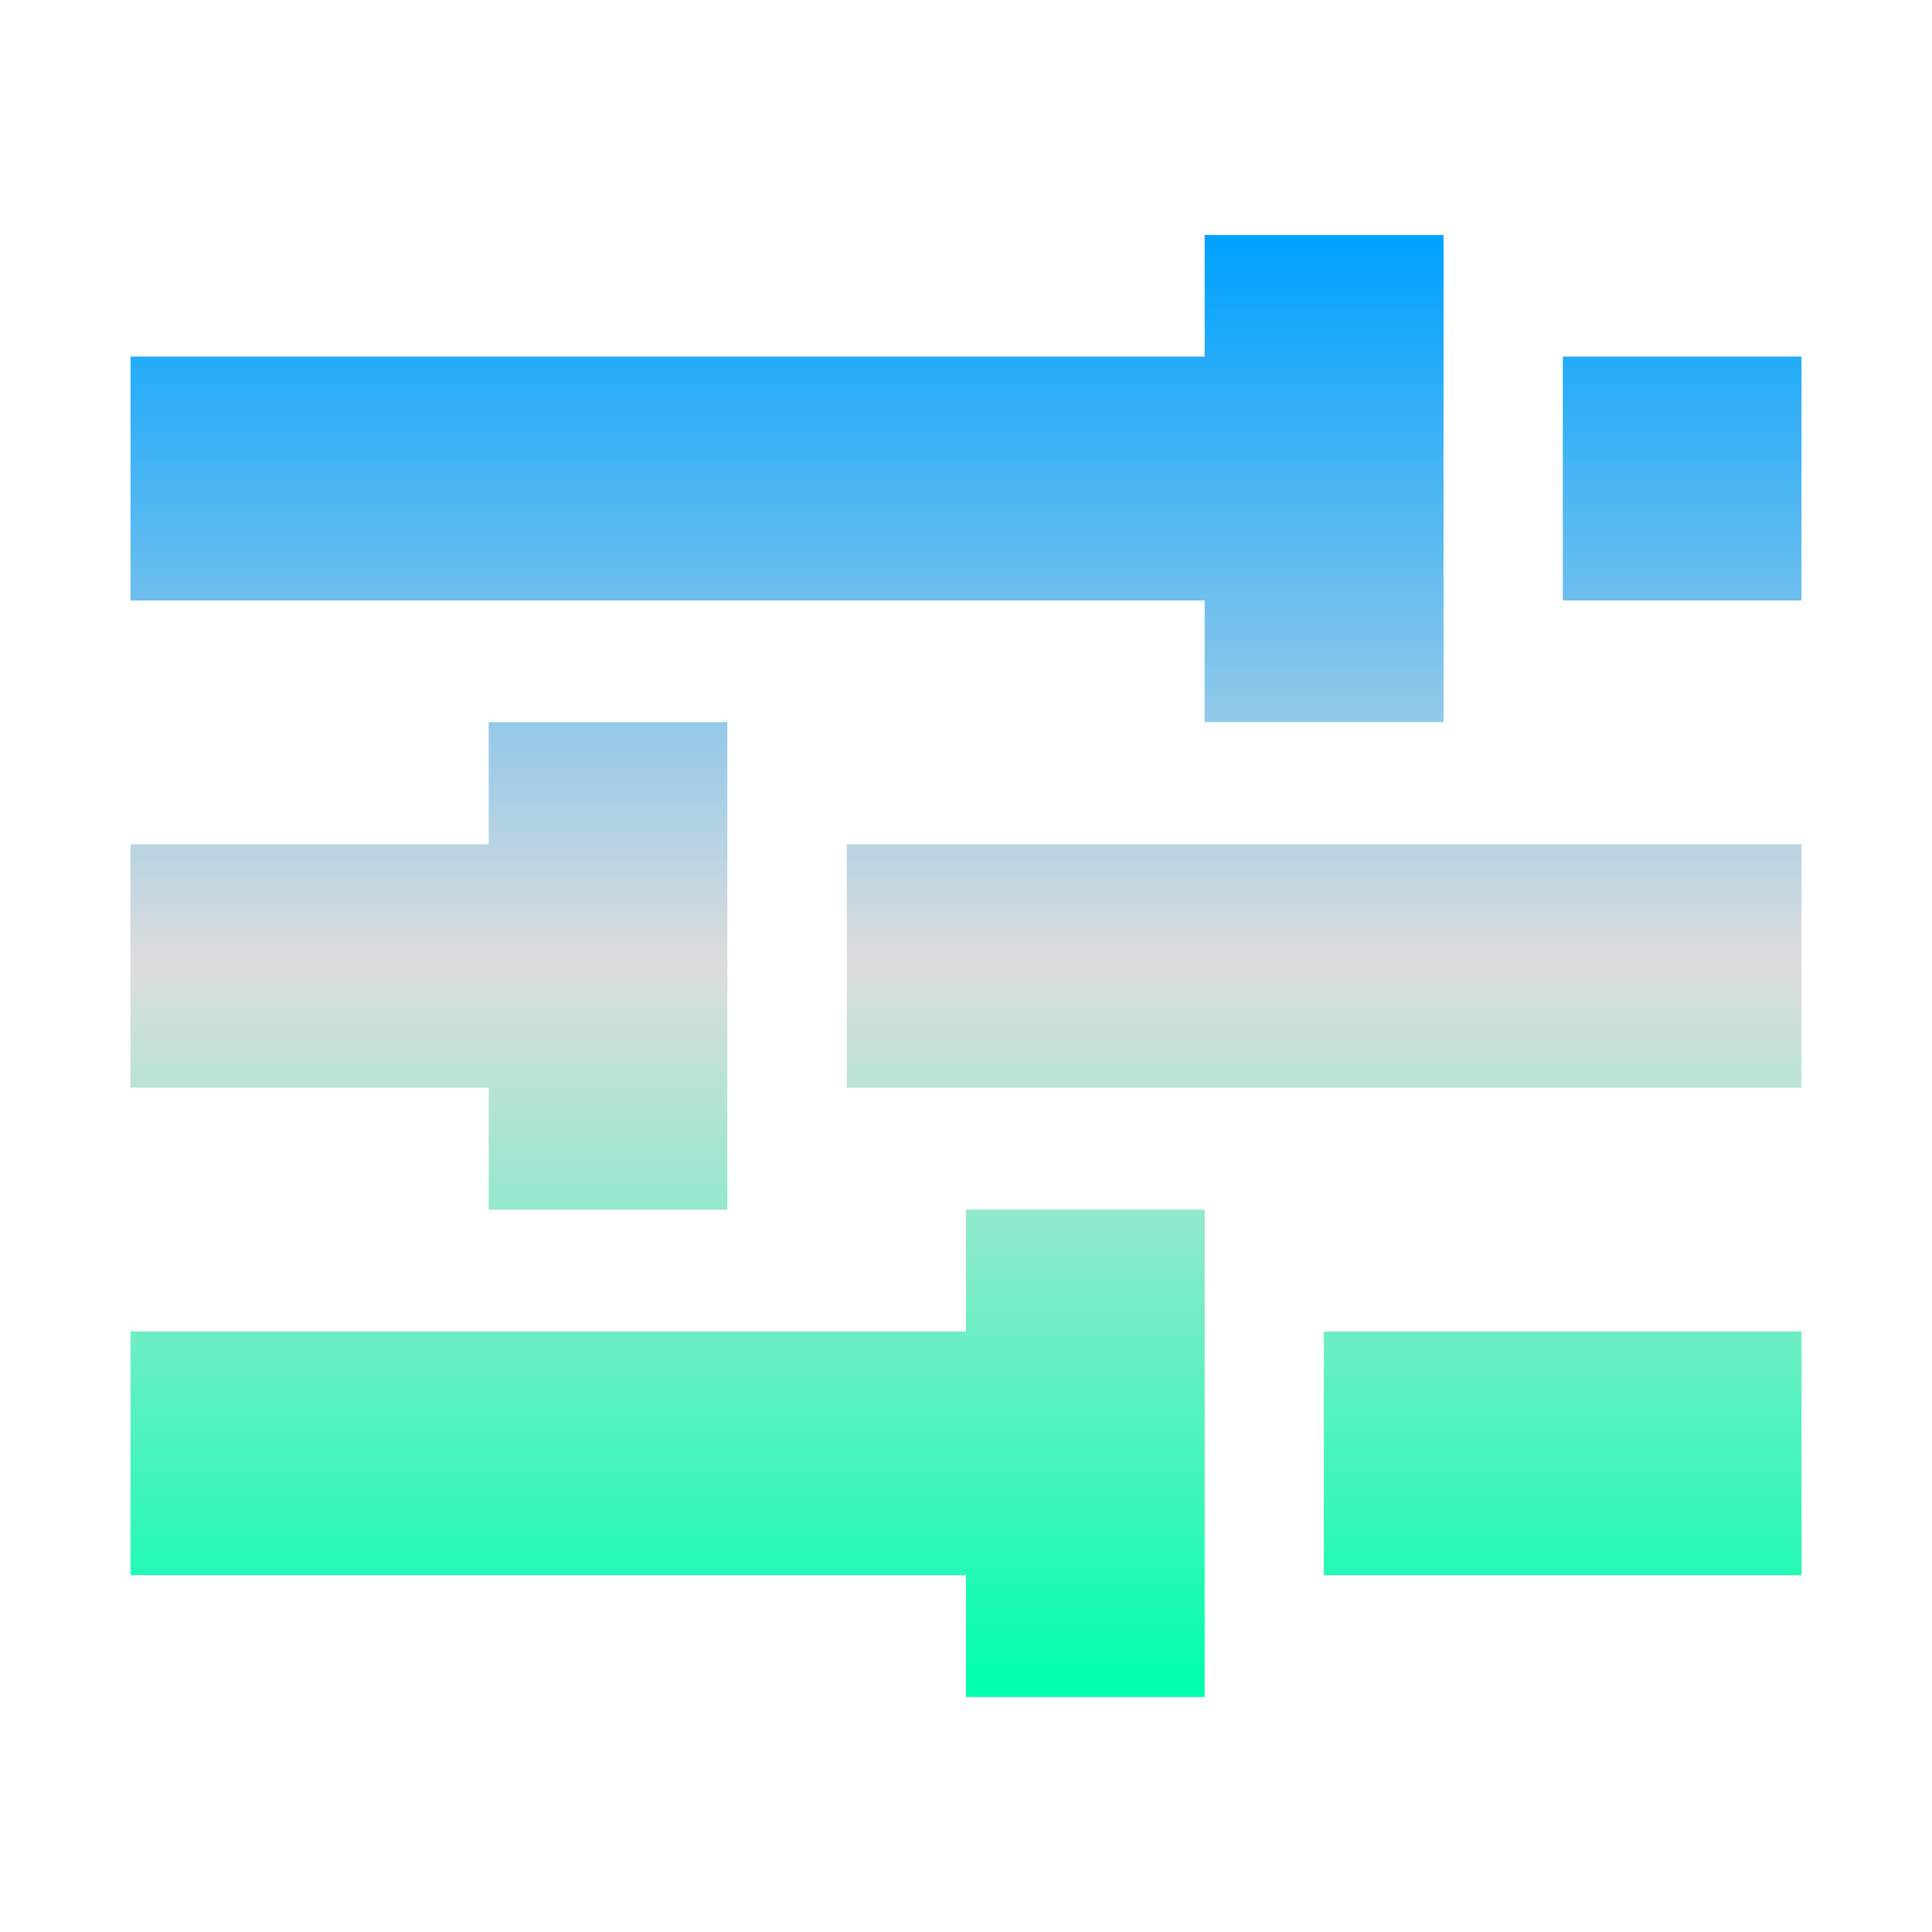 <svg xmlns="http://www.w3.org/2000/svg" xmlns:xlink="http://www.w3.org/1999/xlink" width="64px" height="64px" viewBox="0 0 64 64" version="1.1">
<defs>
<linearGradient id="linear0" gradientUnits="userSpaceOnUse" x1="0" y1="0" x2="0" y2="1" gradientTransform="matrix(55.351,0,0,48.432,4.324,7.784)">
<stop offset="0" style="stop-color:#00a2ff;stop-opacity:1;"/>
<stop offset="0.5" style="stop-color:#dddddd;stop-opacity:1;"/>
<stop offset="1" style="stop-color:#00ffae;stop-opacity:1;"/>
</linearGradient>
</defs>
<g id="surface1">
<path style=" stroke:none;fill-rule:nonzero;fill:url(#linear0);" d="M 39.906 7.785 L 39.906 11.812 L 4.324 11.812 L 4.324 19.891 L 39.906 19.891 L 39.906 23.922 L 47.82 23.922 L 47.82 7.785 Z M 51.77 11.812 L 51.77 19.891 L 59.676 19.891 L 59.676 11.812 Z M 16.188 23.922 L 16.188 27.969 L 4.324 27.969 L 4.324 36.031 L 16.188 36.031 L 16.188 40.07 L 24.094 40.07 L 24.094 23.922 Z M 28.051 27.969 L 28.051 36.031 L 59.676 36.031 L 59.676 27.969 Z M 32 40.07 L 32 44.109 L 4.324 44.109 L 4.324 52.18 L 32 52.18 L 32 56.215 L 39.906 56.215 L 39.906 40.07 Z M 43.855 44.109 L 43.855 52.18 L 59.676 52.18 L 59.676 44.109 Z M 43.855 44.109 "/>
</g>
</svg>
